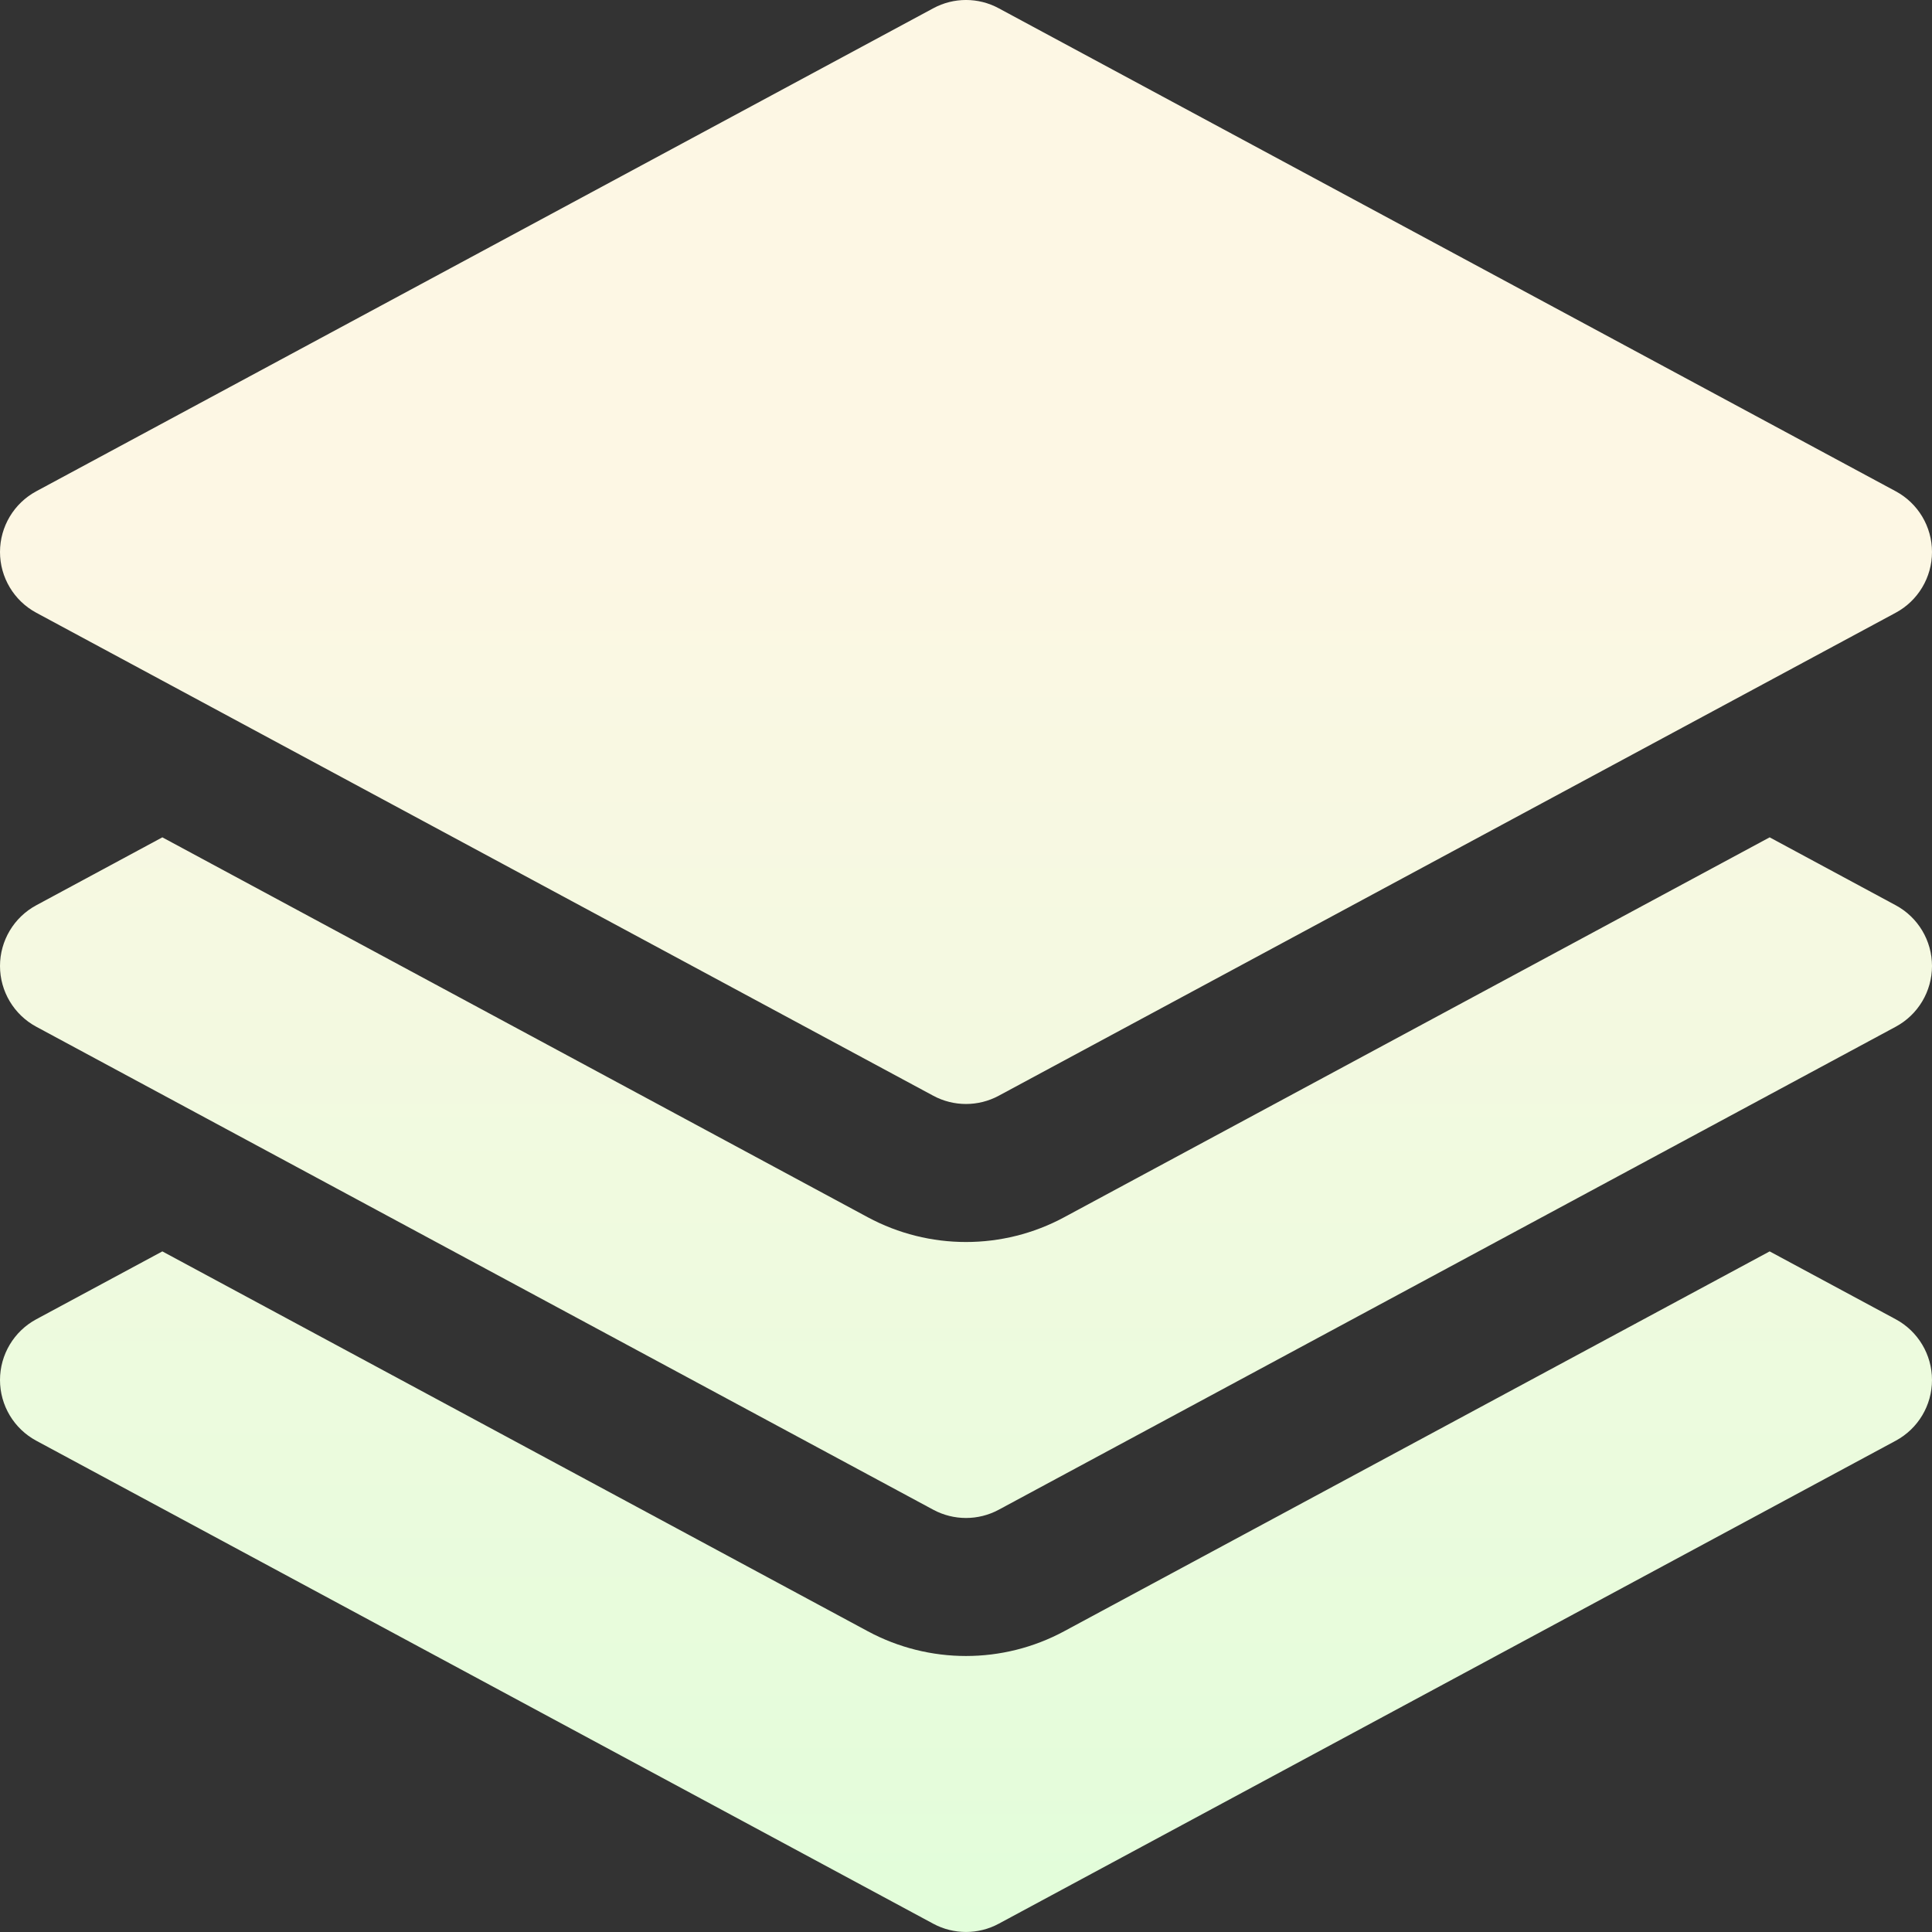 <svg width="32" height="32" viewBox="0 0 32 32" fill="none" xmlns="http://www.w3.org/2000/svg">
<rect x="0" y="0" width="32" height="32" fill="#333333" stroke="none"/>
<path d="M15.458 0.137C15.796 -0.046 16.204 -0.046 16.542 0.137L31.399 8.137C31.769 8.336 32 8.722 32 9.143C32 9.563 31.769 9.95 31.399 10.149L16.542 18.149C16.204 18.331 15.796 18.331 15.458 18.149L0.601 10.149C0.231 9.95 0 9.563 0 9.143C0 8.722 0.231 8.336 0.601 8.137L15.458 0.137Z" fill="url(#paint0_linear_984_15943)"/>
<path d="M2.689 13.869L14.374 20.162C15.389 20.708 16.611 20.708 17.625 20.162L29.311 13.869L31.399 14.994C31.769 15.193 32 15.58 32 16C32 16.42 31.769 16.807 31.399 17.006L16.542 25.006C16.204 25.188 15.796 25.188 15.458 25.006L0.601 17.006C0.231 16.807 0 16.42 0 16C0 15.58 0.231 15.193 0.601 14.994L2.689 13.869Z" fill="url(#paint1_linear_984_15943)"/>
<path d="M14.374 27.019L2.689 20.727L0.601 21.851C0.231 22.05 0 22.437 0 22.857C0 23.278 0.231 23.664 0.601 23.863L15.458 31.863C15.796 32.045 16.204 32.045 16.542 31.863L31.399 23.863C31.769 23.664 32 23.278 32 22.857C32 22.437 31.769 22.05 31.399 21.851L29.311 20.727L17.625 27.019C16.611 27.565 15.389 27.565 14.374 27.019Z" fill="url(#paint2_linear_984_15943)"/>
<defs>
<linearGradient id="paint0_linear_984_15943" x1="16" y1="8.5" x2="16" y2="32" gradientUnits="userSpaceOnUse">
<stop stop-color="#FDF7E4"/>
<stop offset="1" stop-color="#E2FDDA"/>
</linearGradient>
<linearGradient id="paint1_linear_984_15943" x1="16" y1="8.5" x2="16" y2="32" gradientUnits="userSpaceOnUse">
<stop stop-color="#FDF7E4"/>
<stop offset="1" stop-color="#E2FDDA"/>
</linearGradient>
<linearGradient id="paint2_linear_984_15943" x1="16" y1="8.5" x2="16" y2="32" gradientUnits="userSpaceOnUse">
<stop stop-color="#FDF7E4"/>
<stop offset="1" stop-color="#E2FDDA"/>
</linearGradient>
</defs>
</svg>
